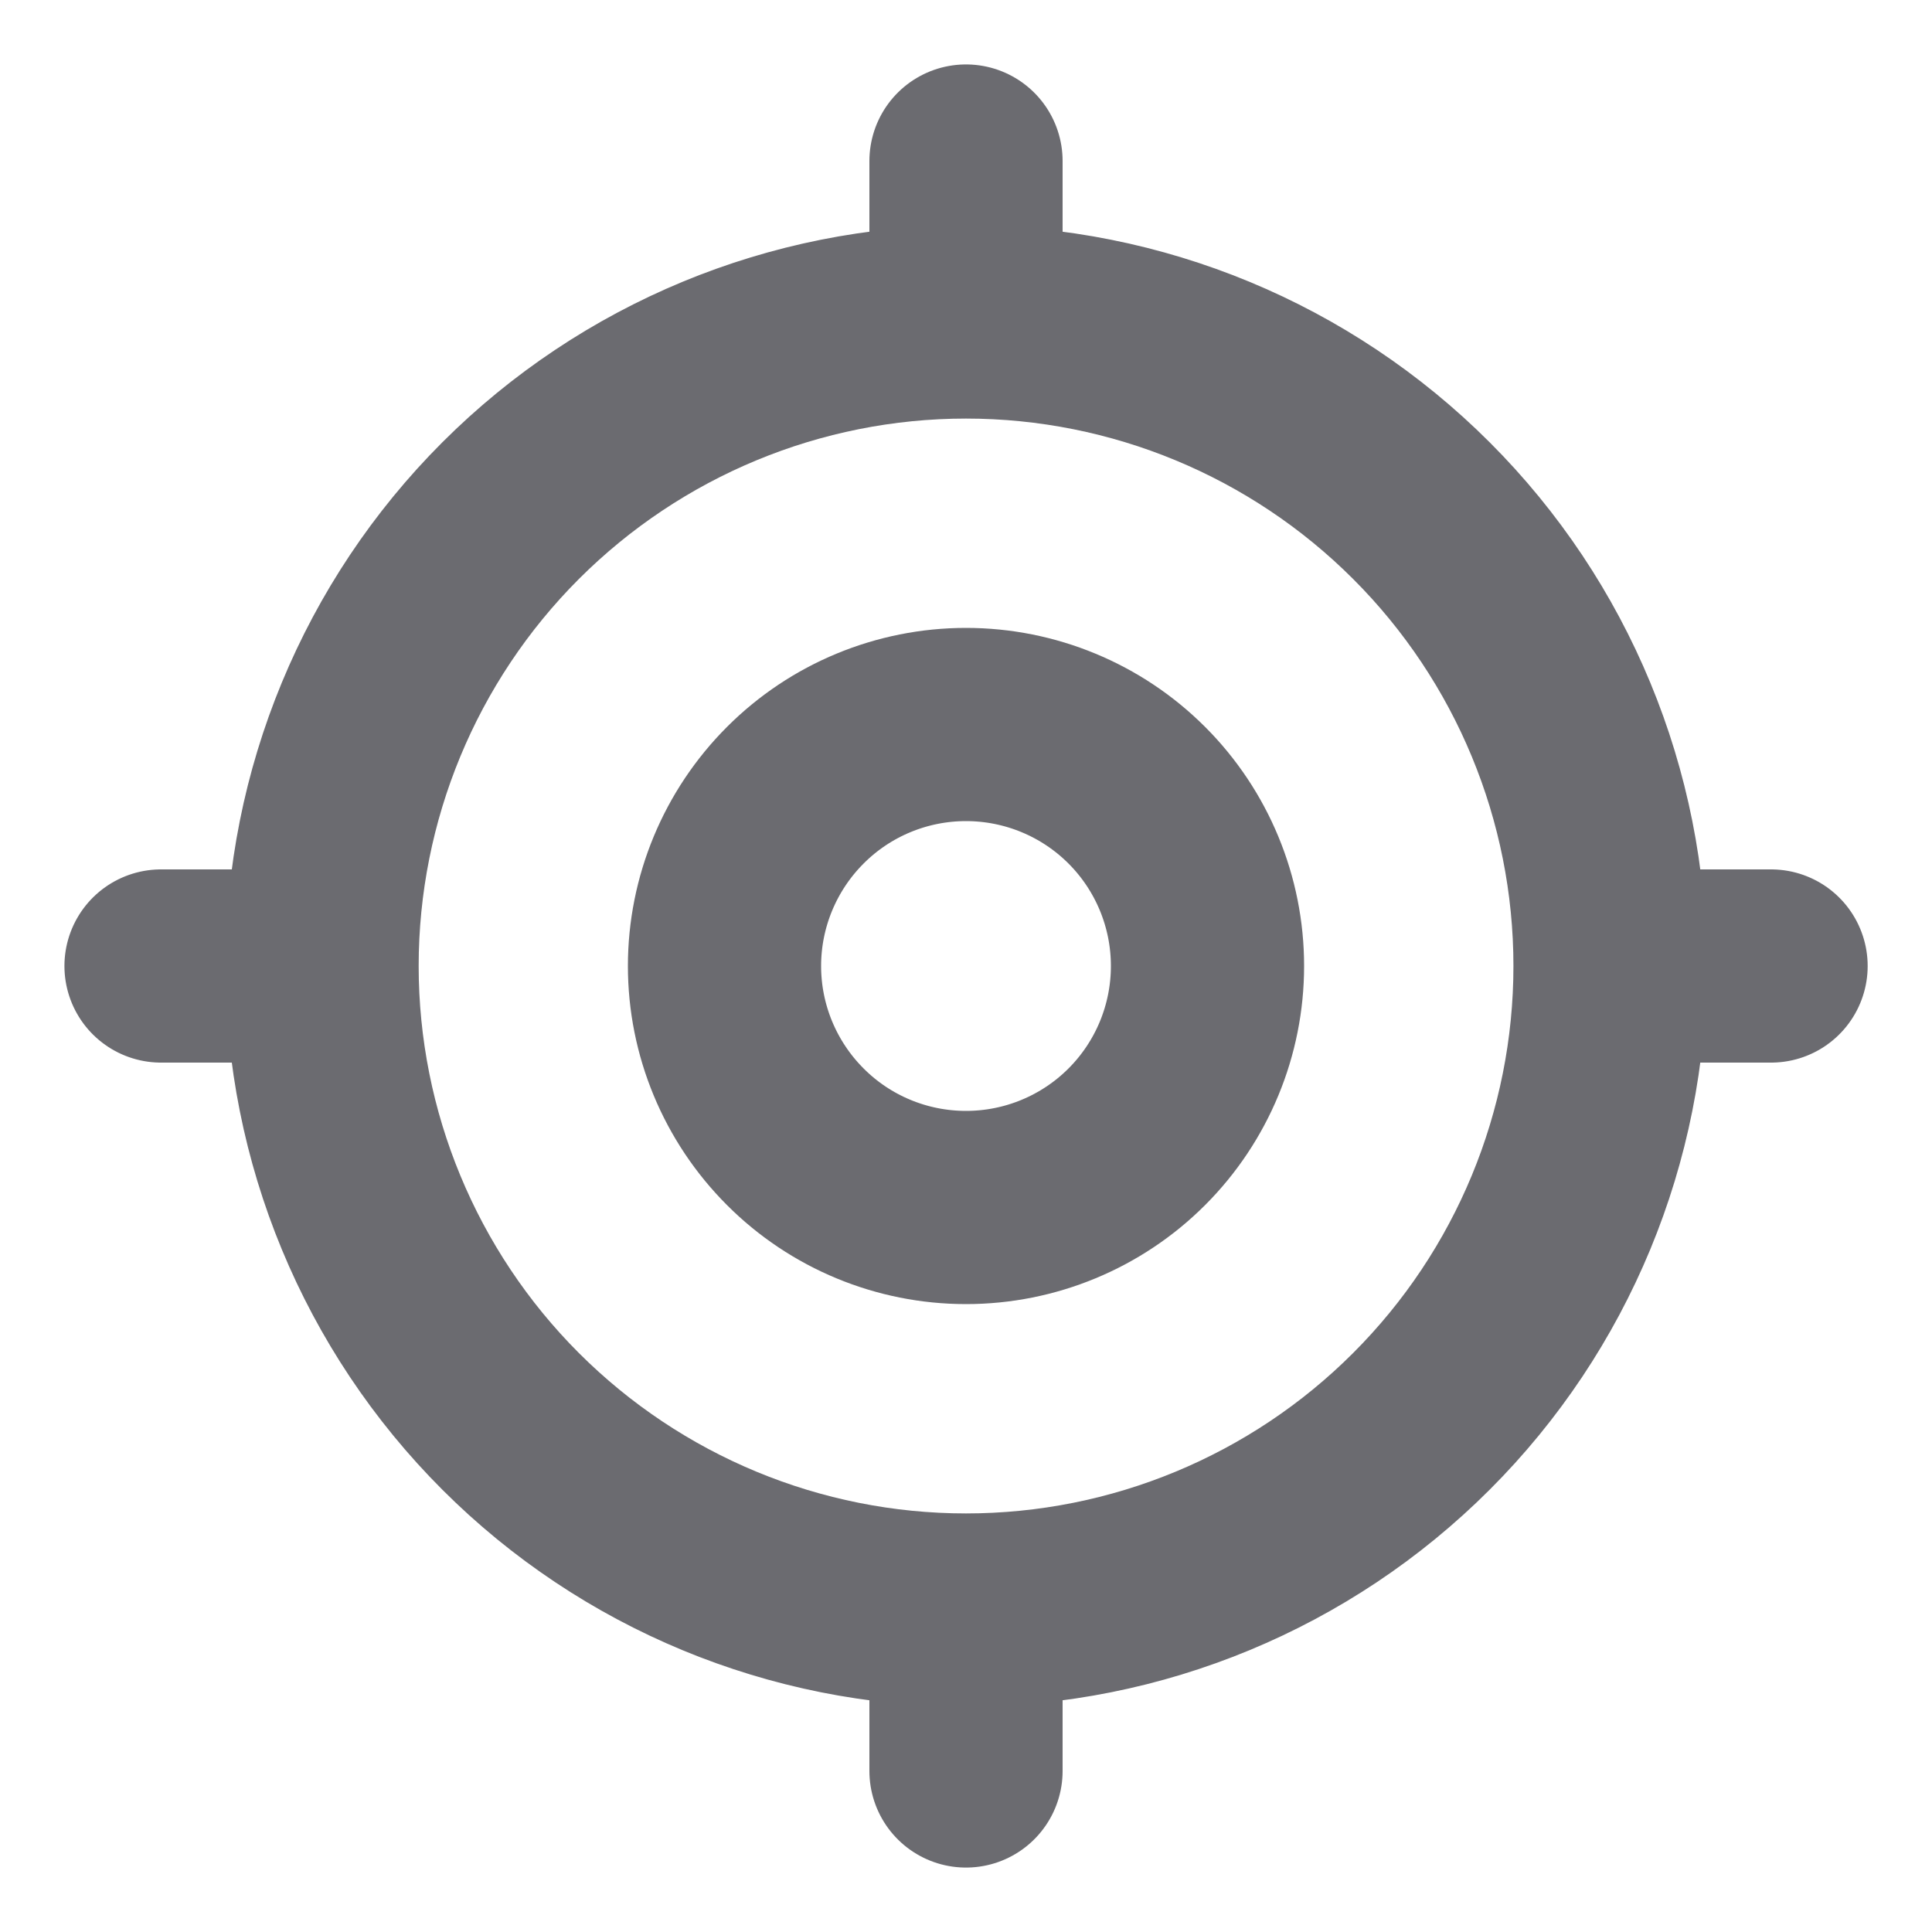<svg xmlns="http://www.w3.org/2000/svg" width="20" height="20" viewBox="0 0 20 20" fill="none">
  <g clip-path="url(#clip0_1_103550)">
    <path d="M3.334 10C3.334 11.768 4.036 13.464 5.286 14.714C6.537 15.964 8.232 16.667 10 16.667M3.334 10C3.334 8.232 4.036 6.536 5.286 5.286C6.537 4.036 8.232 3.333 10 3.333M3.334 10H1.667M10 16.667C11.768 16.667 13.464 15.964 14.714 14.714C15.965 13.464 16.667 11.768 16.667 10M10 16.667V18.333M16.667 10C16.667 8.232 15.965 6.536 14.714 5.286C13.464 4.036 11.768 3.333 10 3.333M16.667 10H18.334M10 3.333V1.667M7.5 10C7.5 10.663 7.764 11.299 8.233 11.768C8.701 12.237 9.337 12.5 10 12.5C10.663 12.5 11.299 12.237 11.768 11.768C12.237 11.299 12.5 10.663 12.5 10C12.5 9.337 12.237 8.701 11.768 8.232C11.299 7.763 10.663 7.5 10 7.5C9.337 7.5 8.701 7.763 8.233 8.232C7.764 8.701 7.5 9.337 7.5 10Z" stroke="#6B6B70" stroke-width="2" stroke-linecap="round" stroke-linejoin="round"/>
  </g>
  <defs>
    <clipPath id="clip0_1_103550">
      <rect width="20" height="20" fill="white"/>
    </clipPath>
  </defs>
</svg>